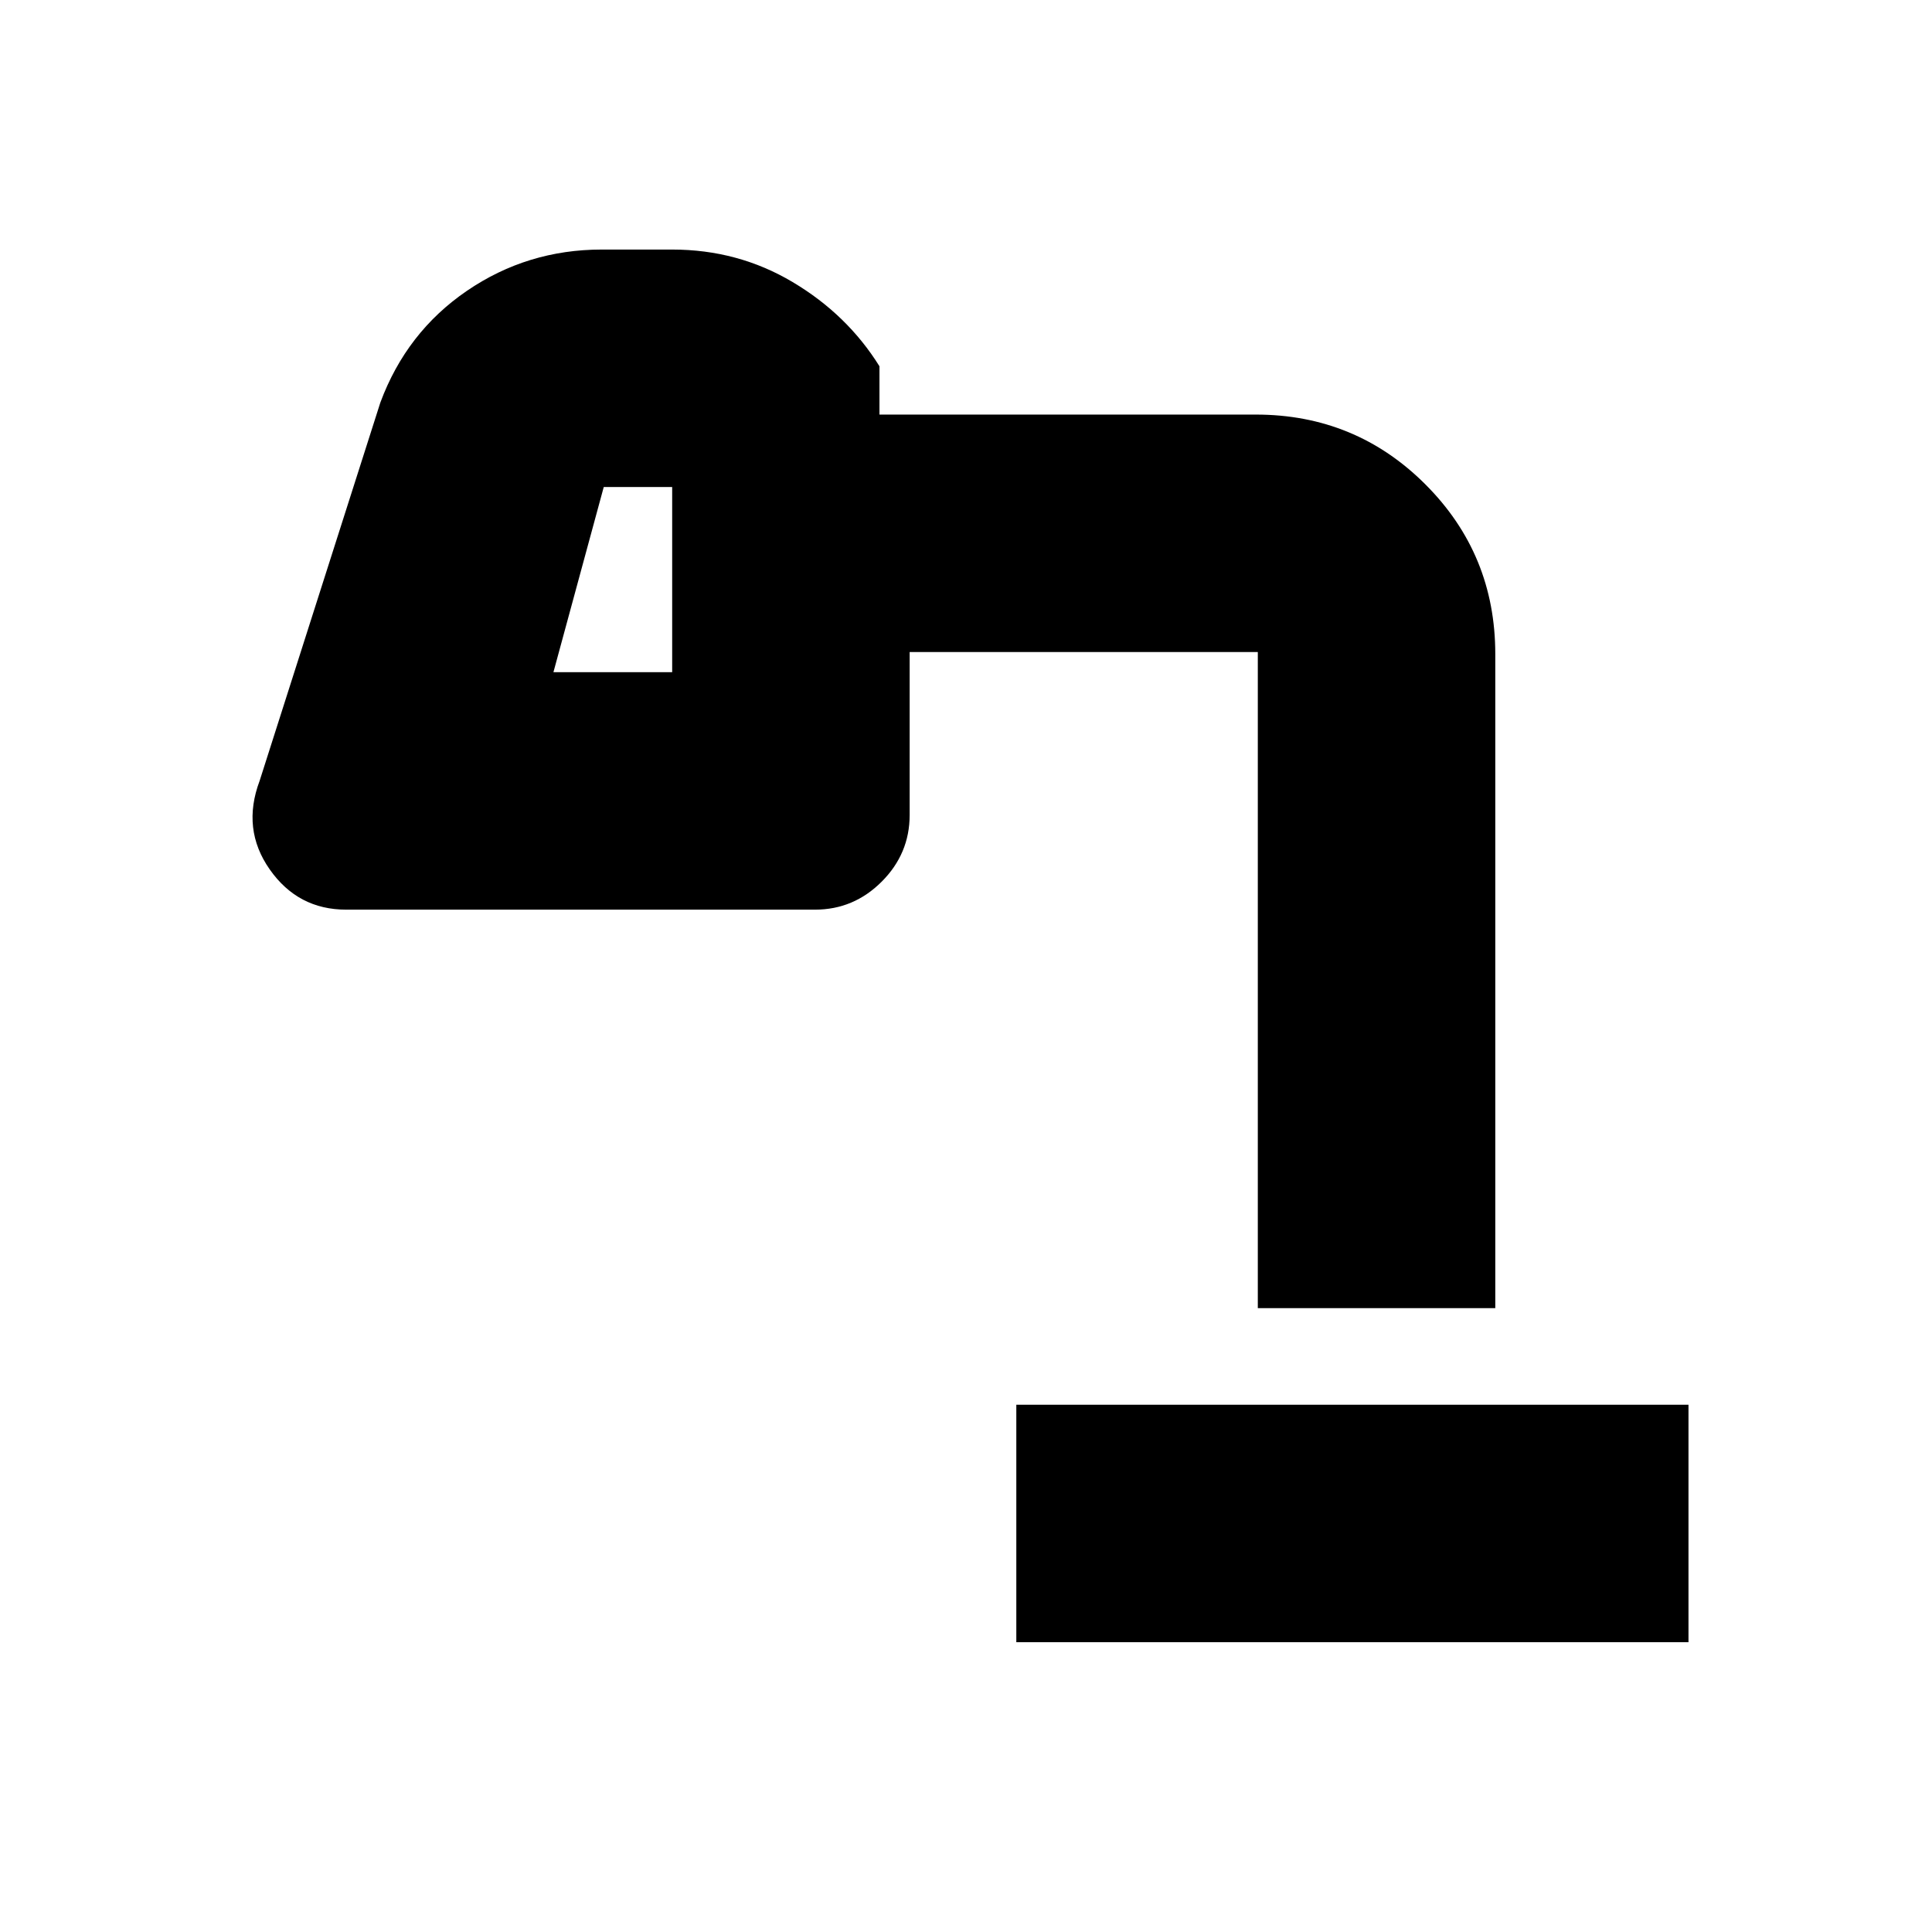 <svg xmlns="http://www.w3.org/2000/svg" height="20" viewBox="0 -960 960 960" width="20"><path d="M505-144v-118h334v118H505ZM275-626h59v-92h-34l-25 92Zm350 316v-342q0 6.8 4.6 11.4 4.6 4.6 11.4 4.6H452v81q0 19.2-13.9 33.1Q424.2-508 405-508H172q-23.96 0-37.98-20Q120-548 129-572l60-188q13-35 43.02-55.5Q262.05-836 299-836h35q32.7 0 59.85 16.15T437-778v24h187q49.58 0 84.29 34.71Q743-684.58 743-635v325H625ZM275-626h59-59Z"/></svg>